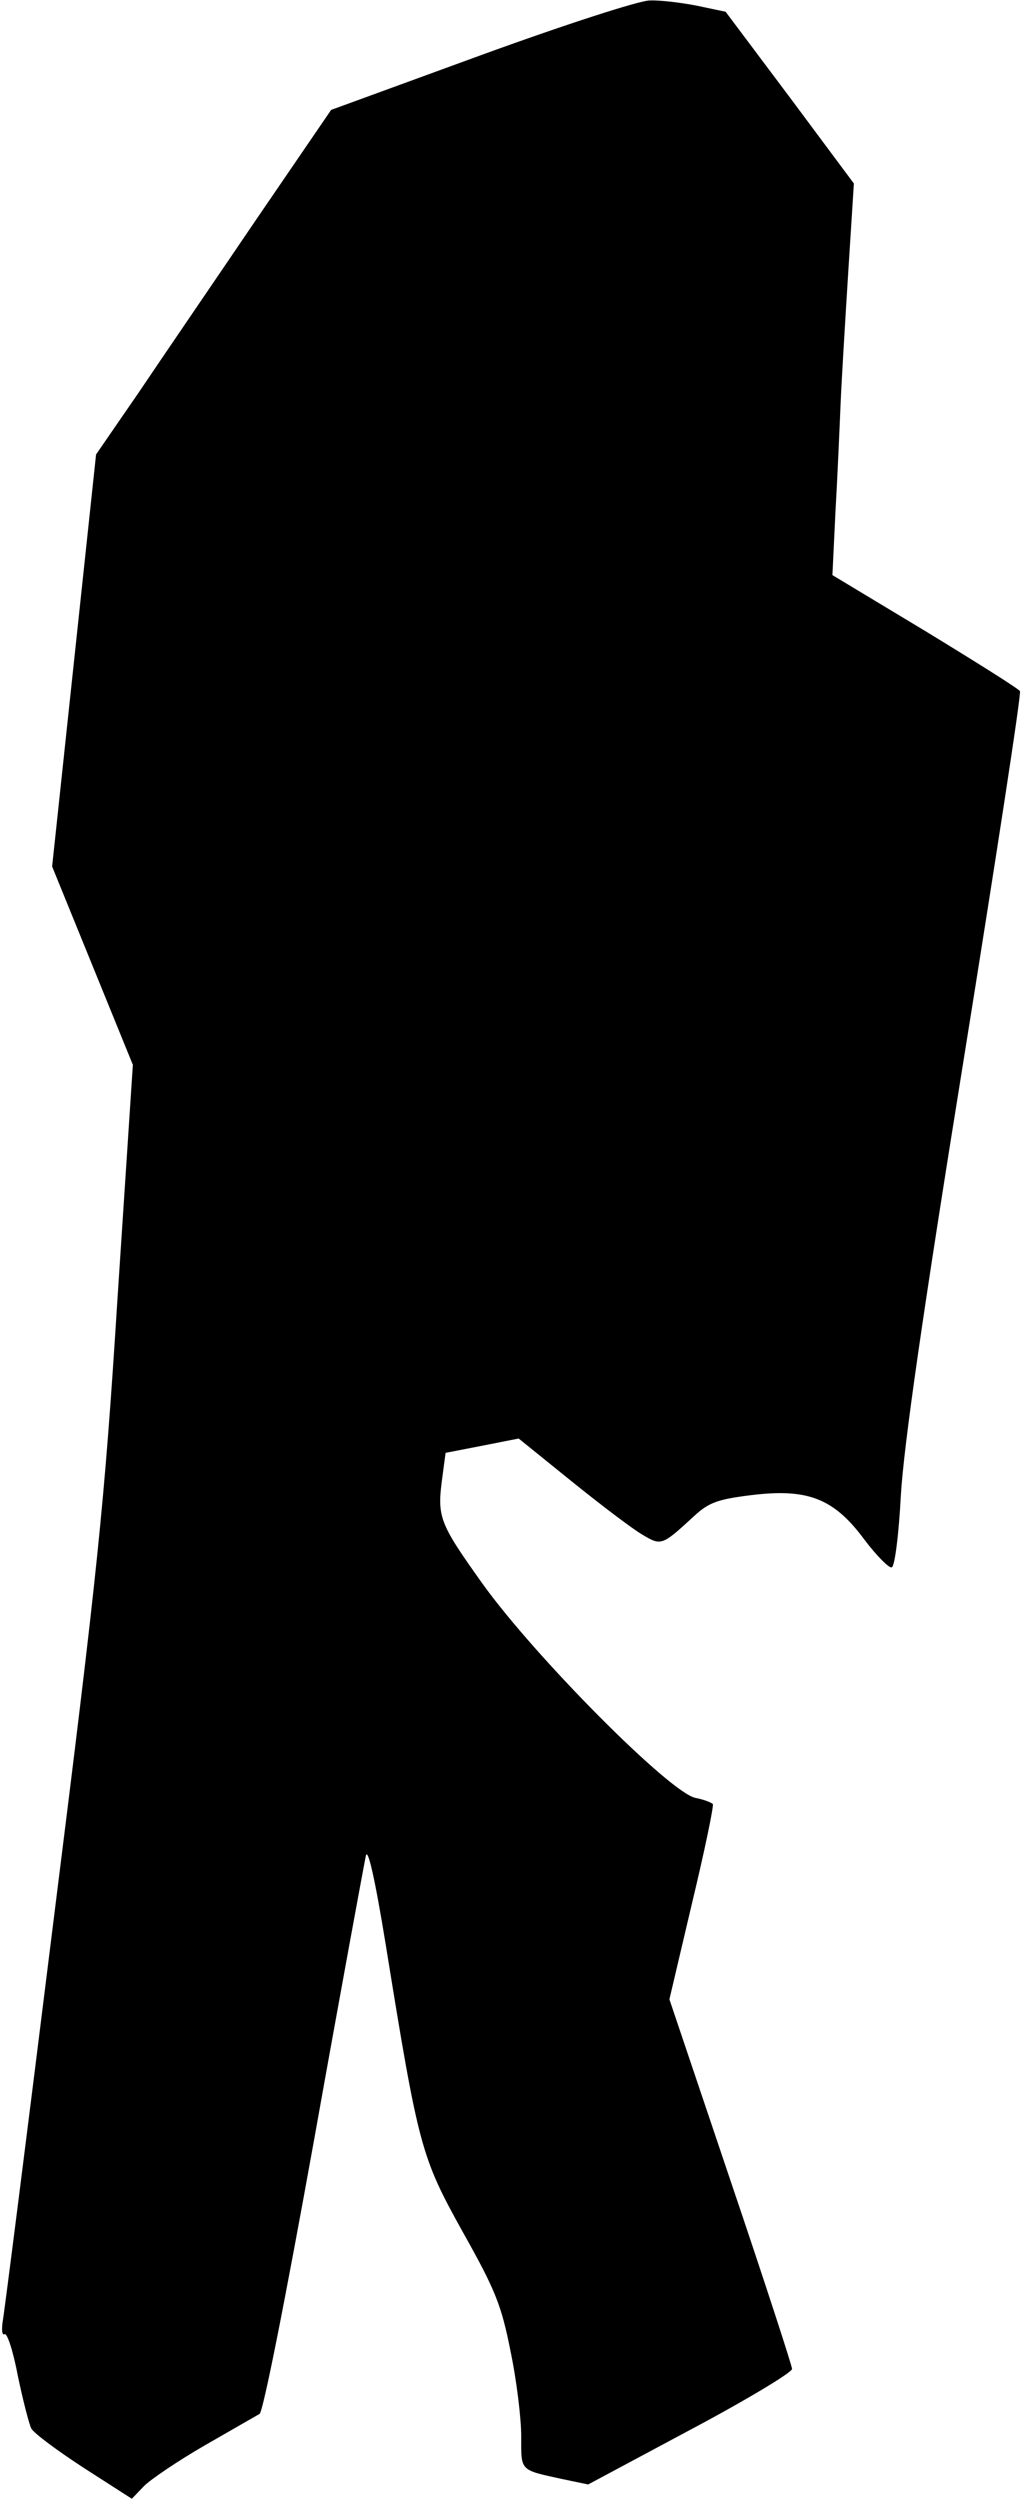 <?xml version="1.0" standalone="no"?>
<!DOCTYPE svg PUBLIC "-//W3C//DTD SVG 20010904//EN"
 "http://www.w3.org/TR/2001/REC-SVG-20010904/DTD/svg10.dtd">
<svg version="1.0" xmlns="http://www.w3.org/2000/svg"
 width="200pt" height="489pt" viewBox="0 0 200 489"
 preserveAspectRatio="xMidYMid meet">
<g transform="translate(0,489) scale(0.1,-0.1)"
fill="#000000" stroke="none">
<path fill="#000000" stroke="none" d="M941 4782 l-293 -107 -147 -215 c-80
-118 -184 -270 -229 -337 l-84 -122 -43 -403 -43 -403 79 -194 79 -194 -30
-456 c-26 -411 -39 -531 -125 -1216 -52 -418 -97 -773 -100 -788 -2 -15 -1
-26 4 -23 5 3 17 -34 26 -82 10 -48 22 -94 26 -102 4 -9 50 -43 102 -77 l95
-61 24 25 c13 13 66 49 118 79 52 30 101 58 108 62 7 5 49 216 107 538 52 291
98 540 101 554 4 16 18 -46 39 -175 64 -396 69 -414 150 -560 64 -114 76 -143
94 -234 12 -57 21 -132 21 -167 0 -69 -4 -65 83 -84 l48 -10 200 107 c109 58
199 112 199 119 0 6 -54 172 -120 367 l-120 356 44 187 c25 104 43 191 41 195
-3 3 -18 9 -34 12 -50 10 -314 276 -416 418 -87 122 -90 131 -79 212 l6 45 72
14 71 14 104 -84 c57 -46 119 -93 138 -104 37 -22 38 -22 101 36 28 26 45 33
110 41 111 14 163 -5 223 -86 24 -32 49 -57 54 -55 6 1 14 65 18 142 6 98 42
350 123 852 63 392 113 716 110 720 -3 5 -86 57 -186 118 l-181 109 6 125 c4
69 8 163 10 210 2 47 9 163 15 258 l11 173 -125 168 -126 168 -57 12 c-31 6
-72 11 -92 10 -20 0 -168 -48 -330 -107z"/>
</g>
</svg>
